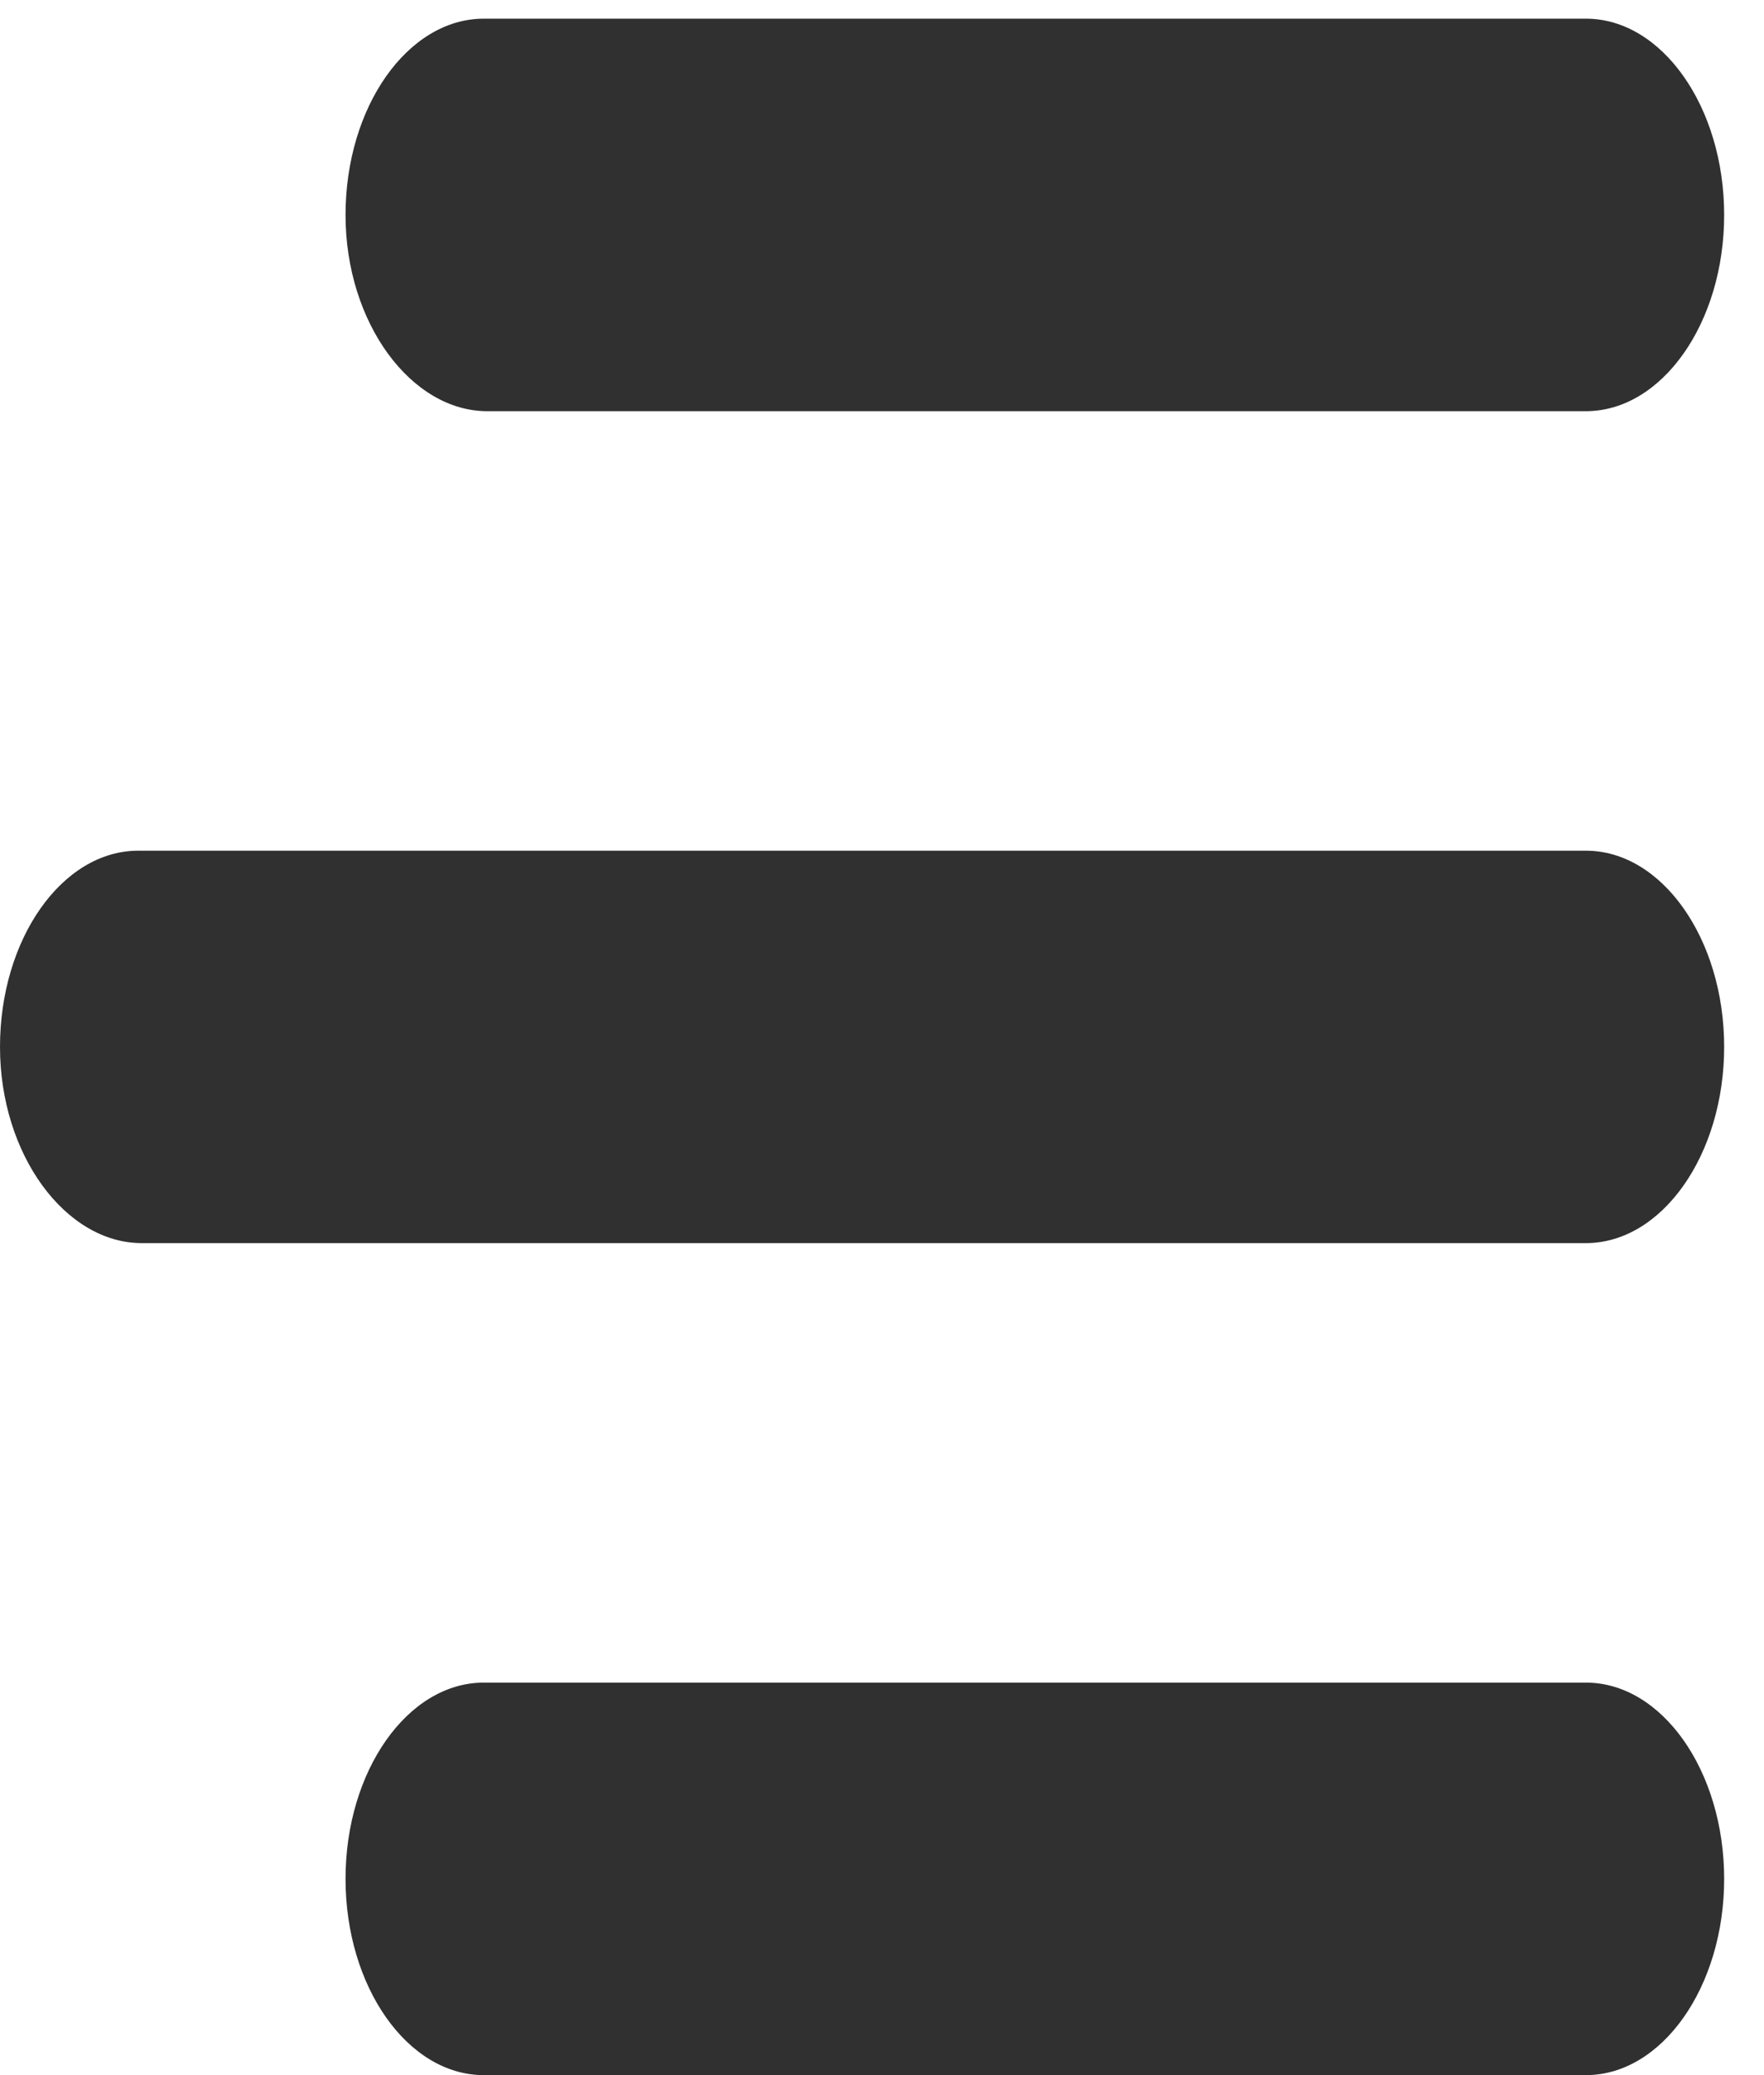 <svg width="17" height="20" viewBox="0 0 17 20" fill="none" xmlns="http://www.w3.org/2000/svg">
<path d="M15.284 16.217L4.662 16.217C3.929 16.217 3.33 17.068 3.33 18.108C3.33 19.149 3.929 20 4.662 20L15.284 20C16.017 20 16.616 19.149 16.616 18.109C16.616 17.068 16.017 16.217 15.284 16.217V16.217Z" fill="#303030"/>
<path d="M4.695 3.963L15.284 3.963C16.017 3.963 16.616 3.112 16.616 2.072C16.616 1.031 16.017 0.18 15.284 0.18L4.662 0.18C3.929 0.18 3.33 1.031 3.33 2.072C3.33 3.112 3.963 3.963 4.695 3.963H4.695Z" fill="#303030"/>
<path d="M1.365 11.981L15.284 11.981C16.017 11.981 16.616 11.13 16.616 10.09C16.616 9.05 16.017 8.199 15.284 8.199L1.332 8.199C0.599 8.199 -1.94113e-07 9.05 -1.94113e-07 10.09C-1.94113e-07 11.13 0.633 11.981 1.365 11.981H1.365Z" fill="#303030"/>
</svg>
